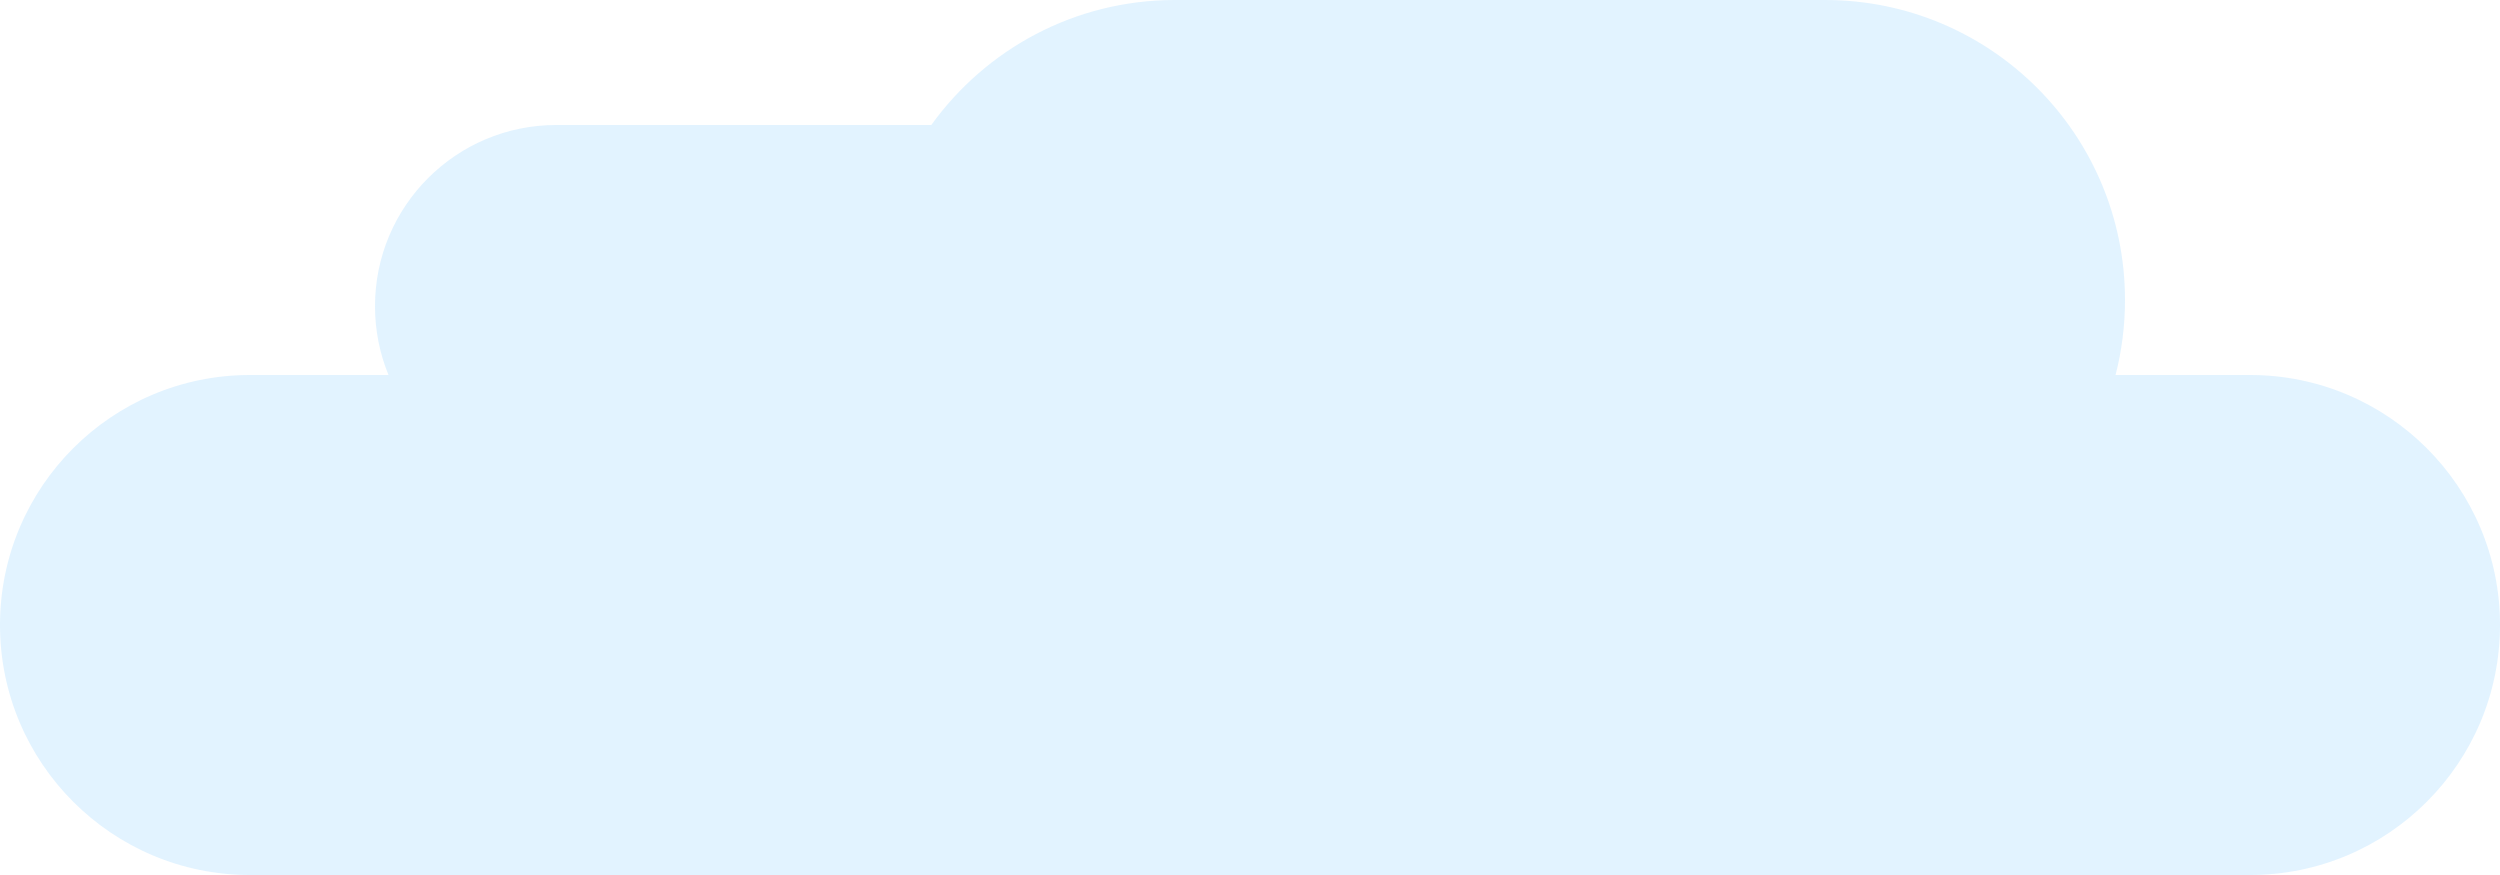 <svg width="200" height="70" viewBox="0 0 200 70" fill="none" xmlns="http://www.w3.org/2000/svg">
<path d="M169.244 30H180C191.046 30 200 38.954 200 50C200 61.046 191.046 70 180 70H20C8.954 70 0 61.046 0 50C0 38.954 8.954 30 20 30H31.08C30.384 28.304 30 26.447 30 24.5C30 16.492 36.492 10 44.5 10H74.504C78.861 3.944 85.97 0 94 0H146C159.255 0 170 10.745 170 24C170 26.072 169.738 28.082 169.244 30Z" fill="#B6E2FF" fill-opacity="0.4"/>
</svg>
